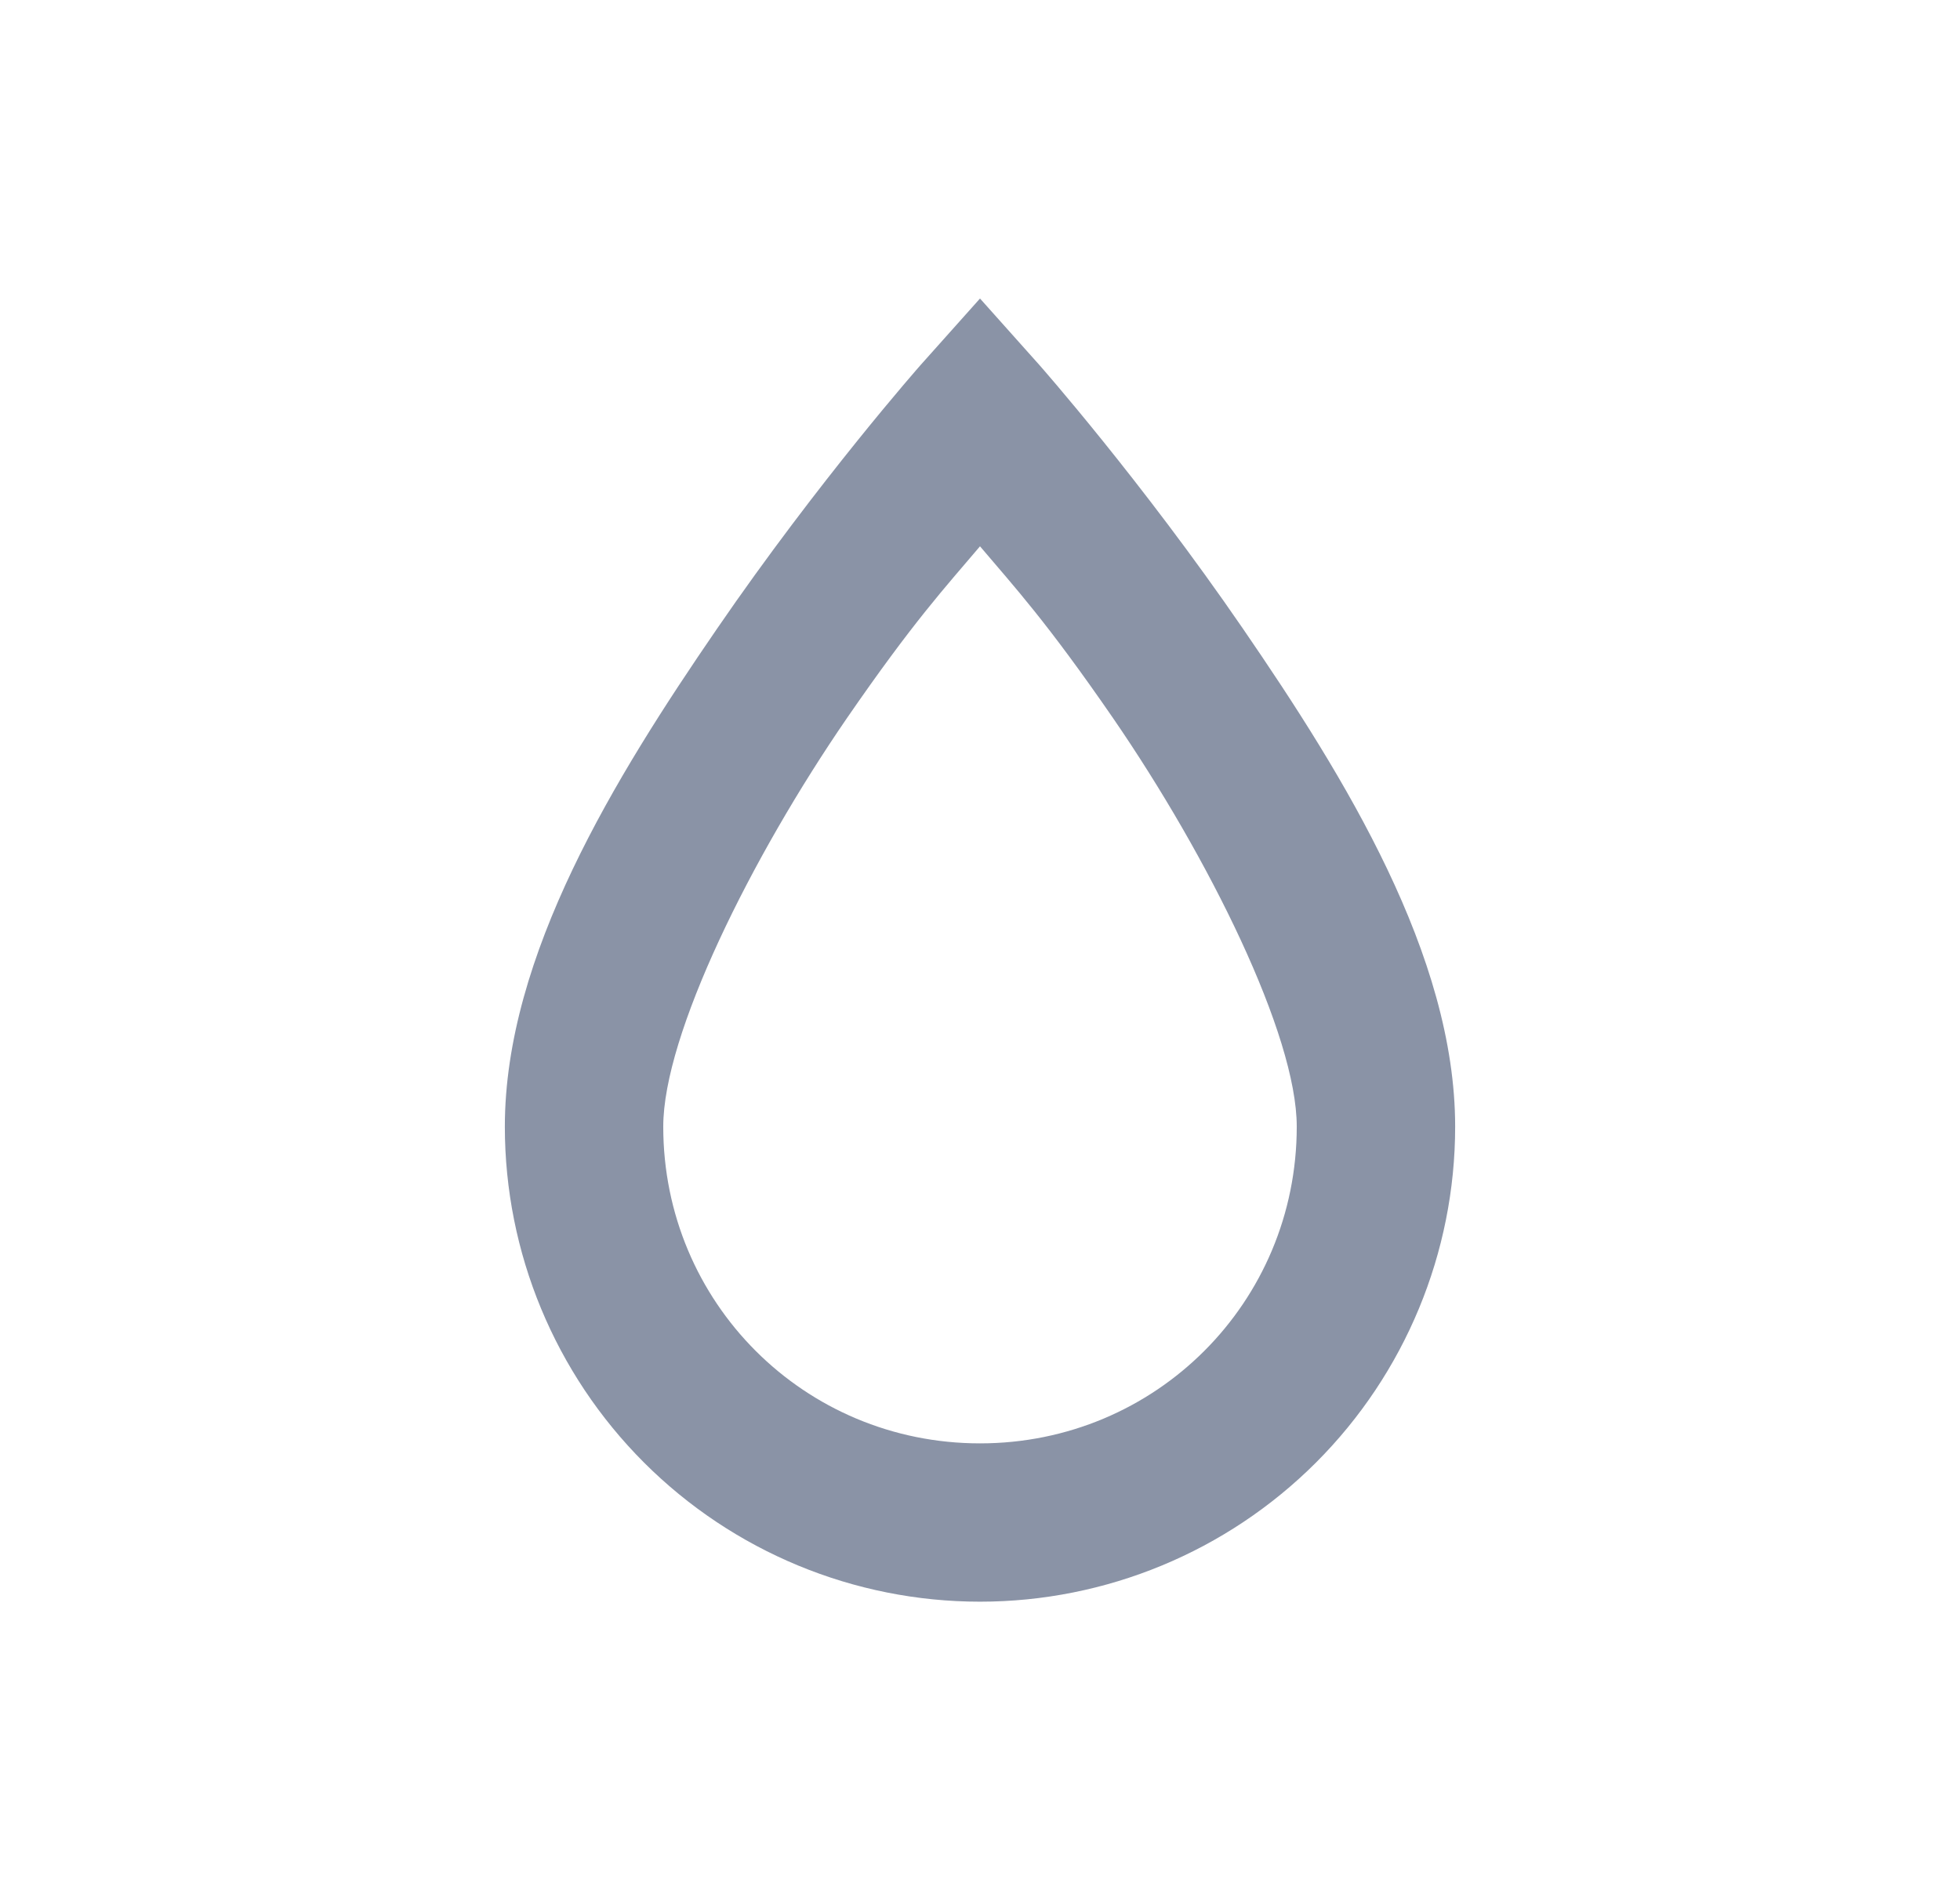 <svg xmlns="http://www.w3.org/2000/svg" width="33" height="32" viewBox="0 0 33 32" fill="none">
<path d="M16.5 5.027L15.5 6.147C15.5 6.147 13.793 8.08 12.073 10.587C10.353 13.093 8.5 16.093 8.5 18.973C8.5 21.095 9.343 23.13 10.843 24.63C12.343 26.13 14.378 26.973 16.5 26.973C18.622 26.973 20.657 26.13 22.157 24.63C23.657 23.13 24.5 21.095 24.5 18.973C24.5 16.093 22.647 13.093 20.927 10.587C19.207 8.08 17.5 6.147 17.5 6.147L16.5 5.027ZM16.5 9.2C17.087 9.893 17.62 10.467 18.74 12.093C20.353 14.44 21.833 17.427 21.833 18.973C21.833 21.933 19.46 24.307 16.5 24.307C13.54 24.307 11.167 21.933 11.167 18.973C11.167 17.427 12.647 14.44 14.26 12.093C15.38 10.467 15.913 9.893 16.5 9.2Z" fill="#8A93A6"/>
</svg>